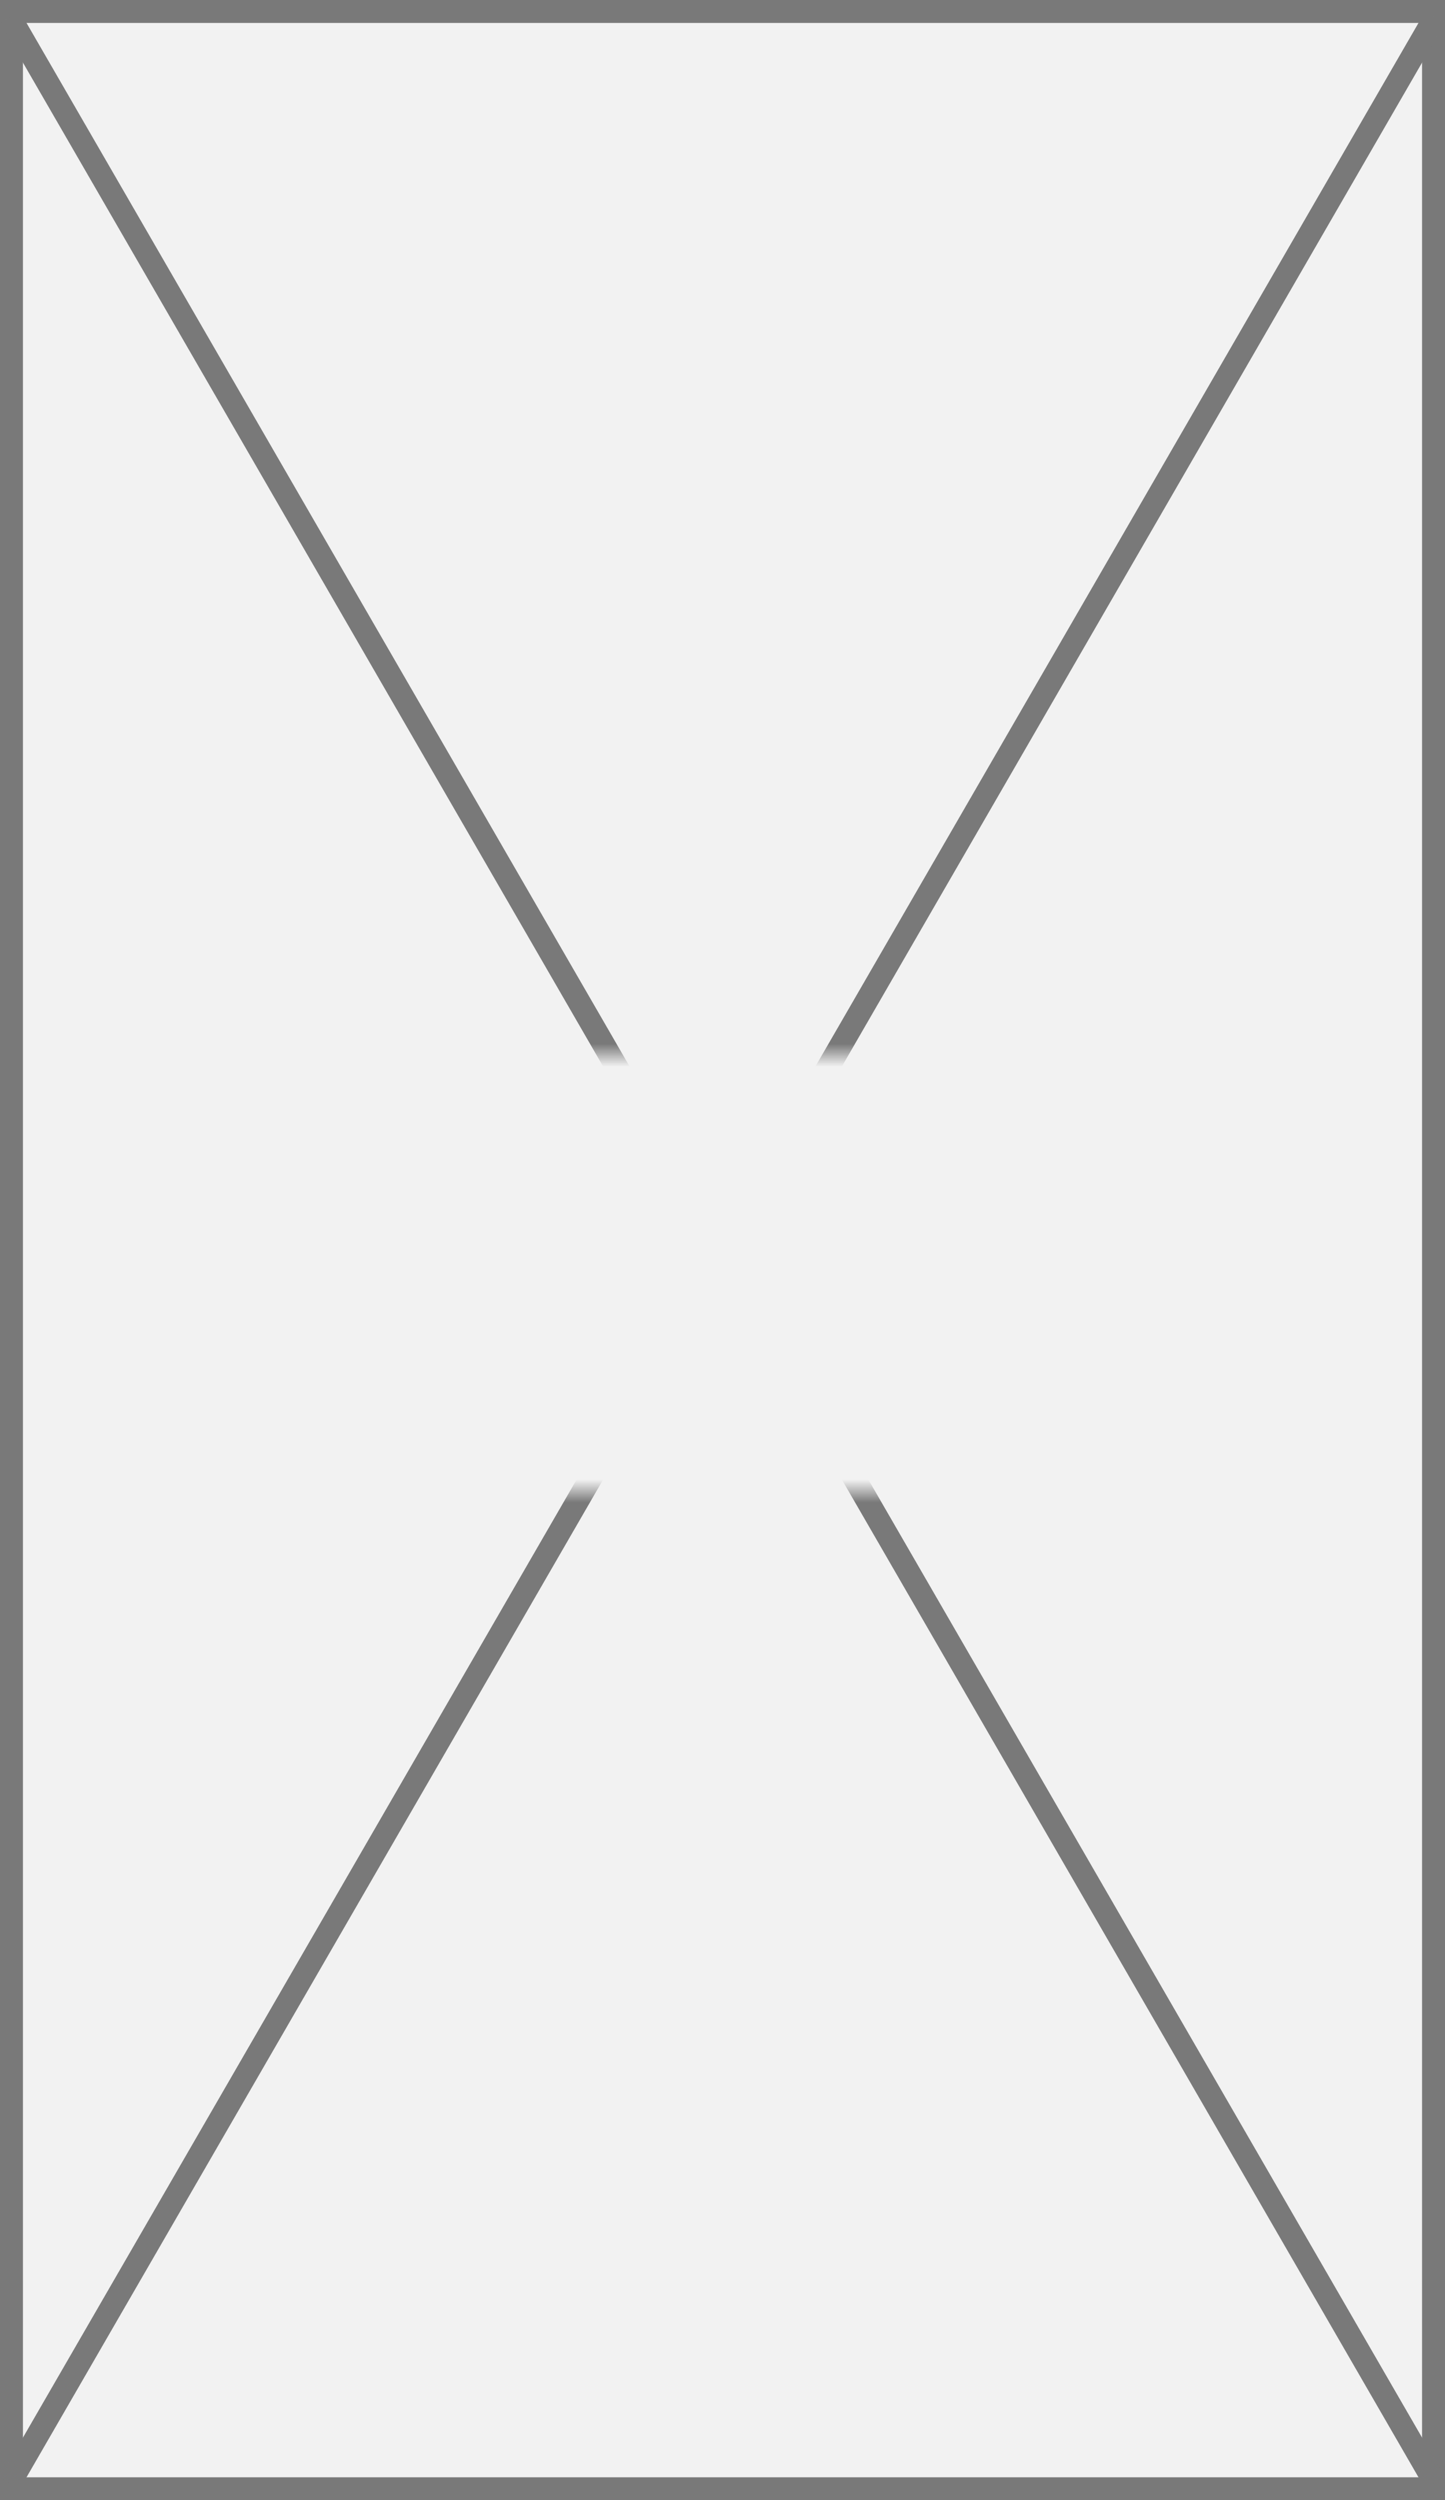 ﻿<?xml version="1.0" encoding="utf-8"?>
<svg version="1.1" xmlns:xlink="http://www.w3.org/1999/xlink" width="63px" height="109px" xmlns="http://www.w3.org/2000/svg">
  <rect width="100%" height="100%" fill="#333333" stroke="none"/>
  <defs>
    <mask fill="white" id="clip24">
      <path d="M 196 203  L 235 203  L 235 222  L 196 222  Z M 183 157  L 246 157  L 246 266  L 183 266  Z " fill-rule="evenodd" />
    </mask>
  </defs>
  <g transform="matrix(1 0 0 1 -183 -157 )">
    <path d="M 183.5 157.5  L 245.5 157.5  L 245.5 265.5  L 183.5 265.5  L 183.5 157.5  Z " fill-rule="nonzero" fill="#f2f2f2" stroke="none" />
    <path d="M 183.5 157.5  L 245.5 157.5  L 245.5 265.5  L 183.5 265.5  L 183.5 157.5  Z " stroke-width="1" stroke="#797979" fill="none" />
    <path d="M 183.433 157.749  L 245.567 265.251  M 245.567 157.749  L 183.433 265.251  " stroke-width="1" stroke="#797979" fill="none" mask="url(#clip24)" />
  </g>
</svg>
